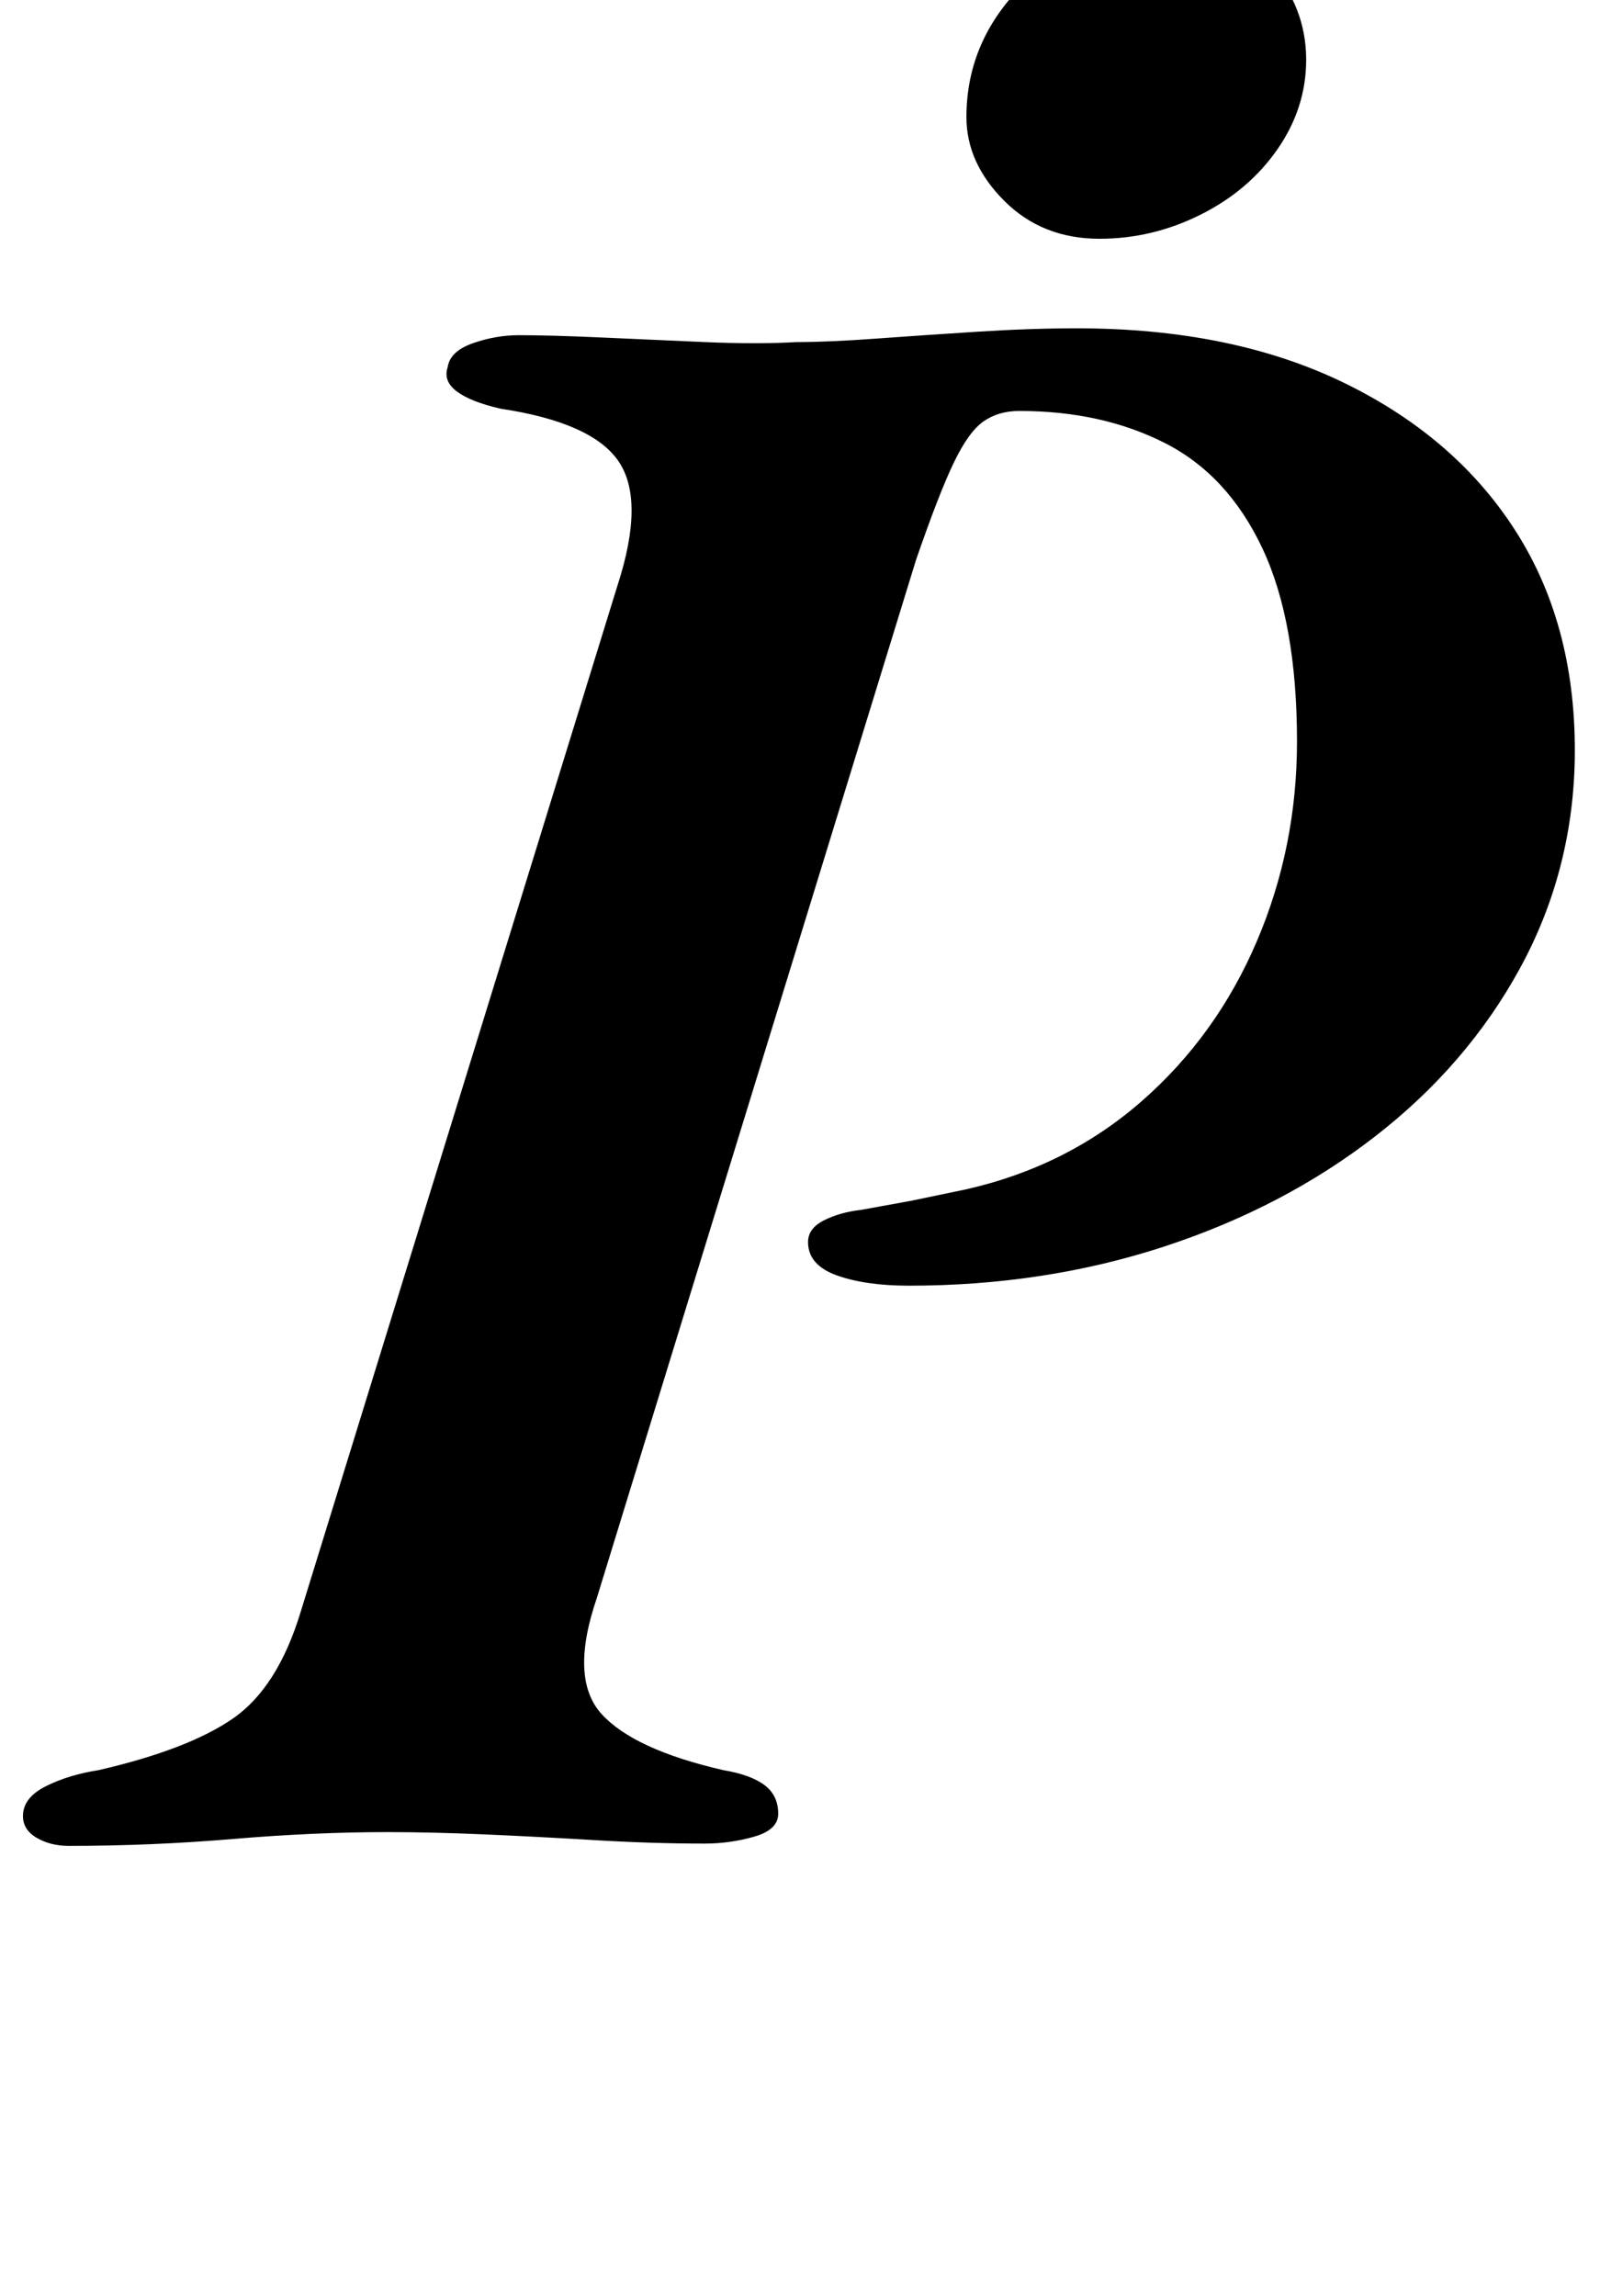 <?xml version="1.0" standalone="no"?>
<!DOCTYPE svg PUBLIC "-//W3C//DTD SVG 1.1//EN" "http://www.w3.org/Graphics/SVG/1.1/DTD/svg11.dtd" >
<svg xmlns="http://www.w3.org/2000/svg" xmlns:xlink="http://www.w3.org/1999/xlink" version="1.1" viewBox="-34 0 697 1000">
  <g transform="matrix(1 0 0 -1 0 800)">
   <path fill="currentColor"
d="M-4 -4q-8 0 -14 3.5t-6 9.5q0 8 10 13t23 7q39 9 58.5 22.5t29.5 46.5l138 447q12 37 0.5 54t-51.5 23q-13 3 -19 7.5t-4 10.5q1 7 11 10.5t20 3.5q14 0 36 -1t45 -2t40 0q14 0 34.5 1.5t44 3t43.5 1.5q68 0 117 -24t75 -65.5t25 -98.5q-1 -49 -24 -91t-63 -73t-92 -48
t-111 -17q-19 0 -31.5 4.5t-12.5 14.5q0 6 7 9.5t16 4.5l22 4t24 5q44 10 76.5 38.5t50 69.5t17.5 87q0 52 -15 84t-42.5 46t-63.5 14q-9 0 -15.5 -4.5t-13 -18t-16.5 -42.5l-139 -452q-12 -35 2 -50.5t53 -24.5q12 -2 18 -6.5t6 -12.5q0 -7 -10.5 -10t-21.5 -3
q-23 0 -48 1.5t-48 2.5t-42 1q-32 0 -67.5 -3t-71.5 -3zM445 696q-25 0 -41.5 16.5t-16.5 36.5q0 34 26 59t65 25q25 0 41 -18t16 -41q0 -21 -12.5 -39t-33.5 -28.5t-44 -10.5z" />
  </g>

</svg>
